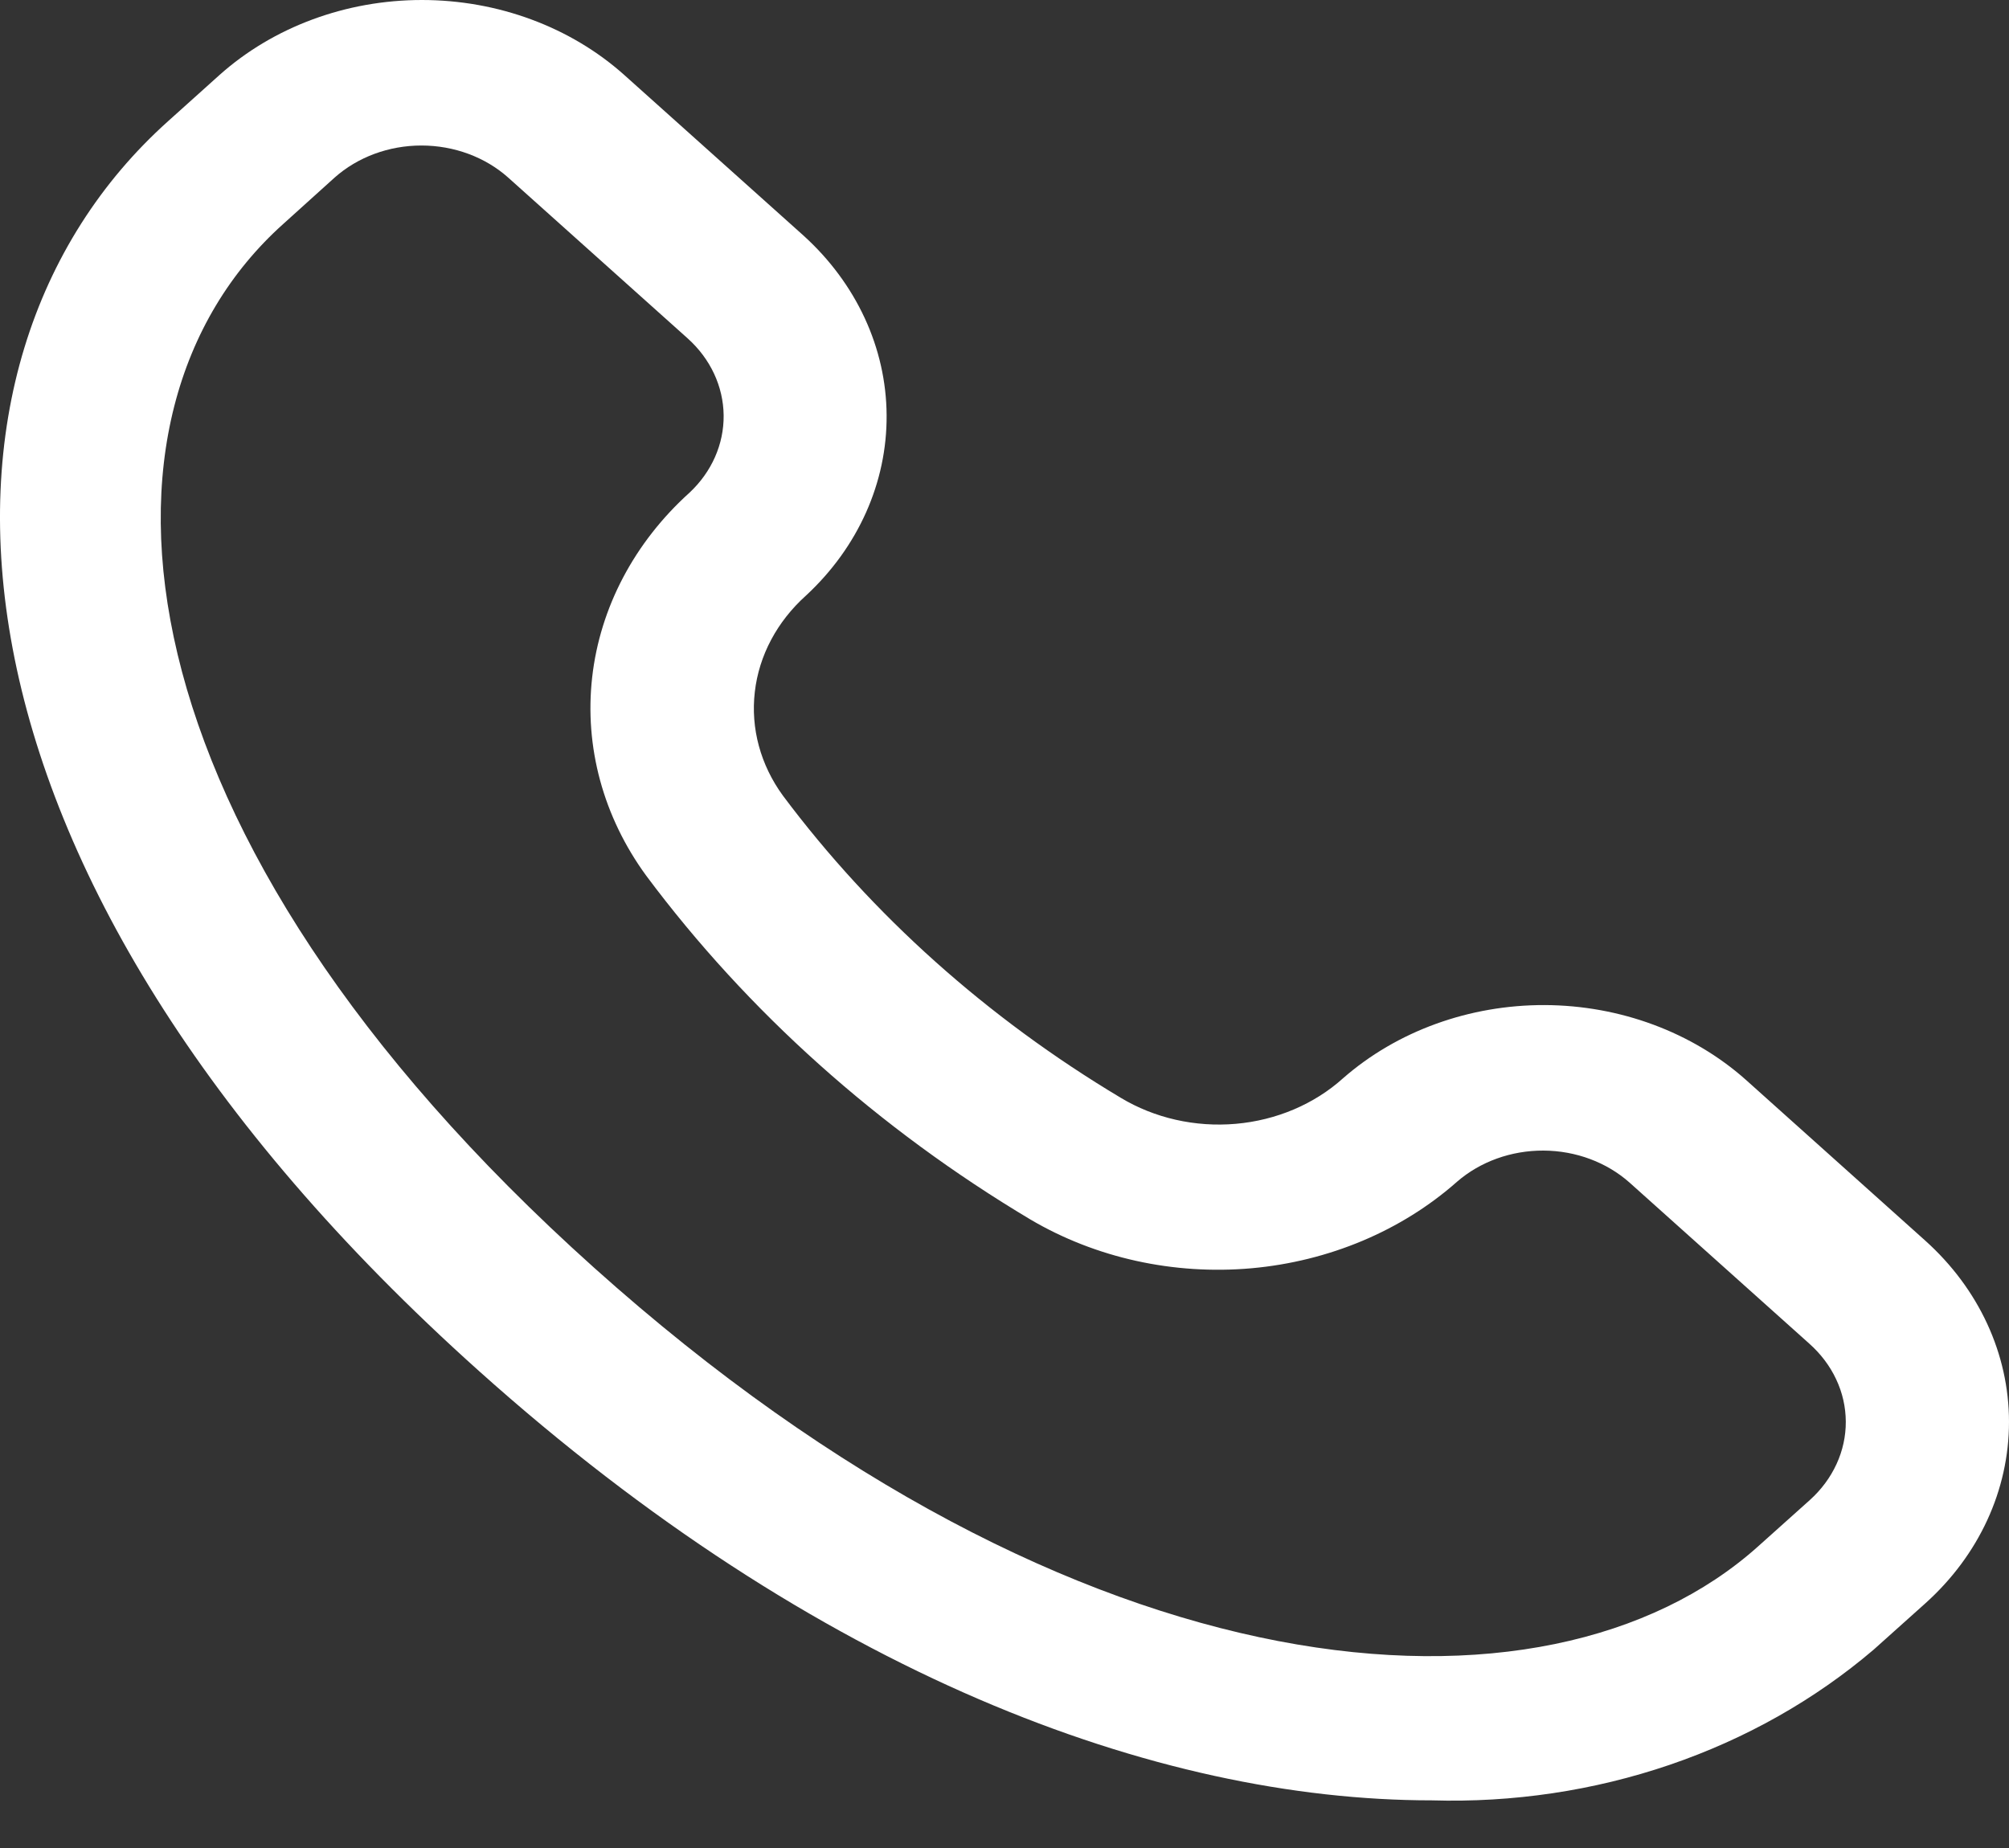 <svg width="25" height="23" viewBox="0 0 25 23" fill="none" xmlns="http://www.w3.org/2000/svg">
<rect x="0" y="0" width="25" height="23" fill="#333333" stroke="none"/>
<path id="Vector" d="M23.956 15.439L21.724 13.438C21.059 12.847 20.161 12.513 19.223 12.509C18.286 12.506 17.385 12.832 16.714 13.419C16.356 13.742 15.883 13.943 15.378 13.987C14.873 14.031 14.366 13.916 13.945 13.662C12.283 12.668 10.855 11.39 9.743 9.903C9.464 9.521 9.34 9.065 9.393 8.611C9.445 8.157 9.671 7.734 10.031 7.411C10.68 6.809 11.039 6.003 11.033 5.167C11.028 4.33 10.656 3.528 10 2.933L7.767 0.932C7.099 0.335 6.194 0 5.25 0C4.307 0 3.402 0.335 2.733 0.932L2.091 1.509C-1.257 4.511 -1.007 10.821 5.96 17.063C10.161 20.829 14.389 22.407 17.818 22.407C18.827 22.437 19.833 22.287 20.777 21.965C21.721 21.643 22.583 21.156 23.315 20.532L23.959 19.955C24.626 19.356 25 18.544 25 17.697C25 16.85 24.624 16.038 23.956 15.439ZM22.522 18.669L21.878 19.246C19.24 21.611 13.417 21.179 7.393 15.778C1.369 10.377 0.886 5.153 3.524 2.788L4.162 2.212C4.45 1.955 4.839 1.811 5.244 1.811C5.65 1.811 6.039 1.955 6.326 2.212L8.559 4.213C8.841 4.467 9.001 4.81 9.005 5.169C9.009 5.527 8.857 5.873 8.58 6.132C7.894 6.751 7.467 7.562 7.369 8.429C7.271 9.297 7.508 10.168 8.041 10.898C9.305 12.593 10.93 14.048 12.823 15.178C13.634 15.656 14.604 15.87 15.57 15.785C16.536 15.699 17.44 15.319 18.131 14.708C18.42 14.457 18.807 14.318 19.208 14.32C19.61 14.322 19.995 14.466 20.28 14.72L22.513 16.721C22.656 16.848 22.771 16.999 22.849 17.166C22.928 17.333 22.968 17.512 22.969 17.693C22.97 17.874 22.931 18.054 22.854 18.221C22.777 18.389 22.664 18.541 22.522 18.669Z" fill="white"/>
</svg>
